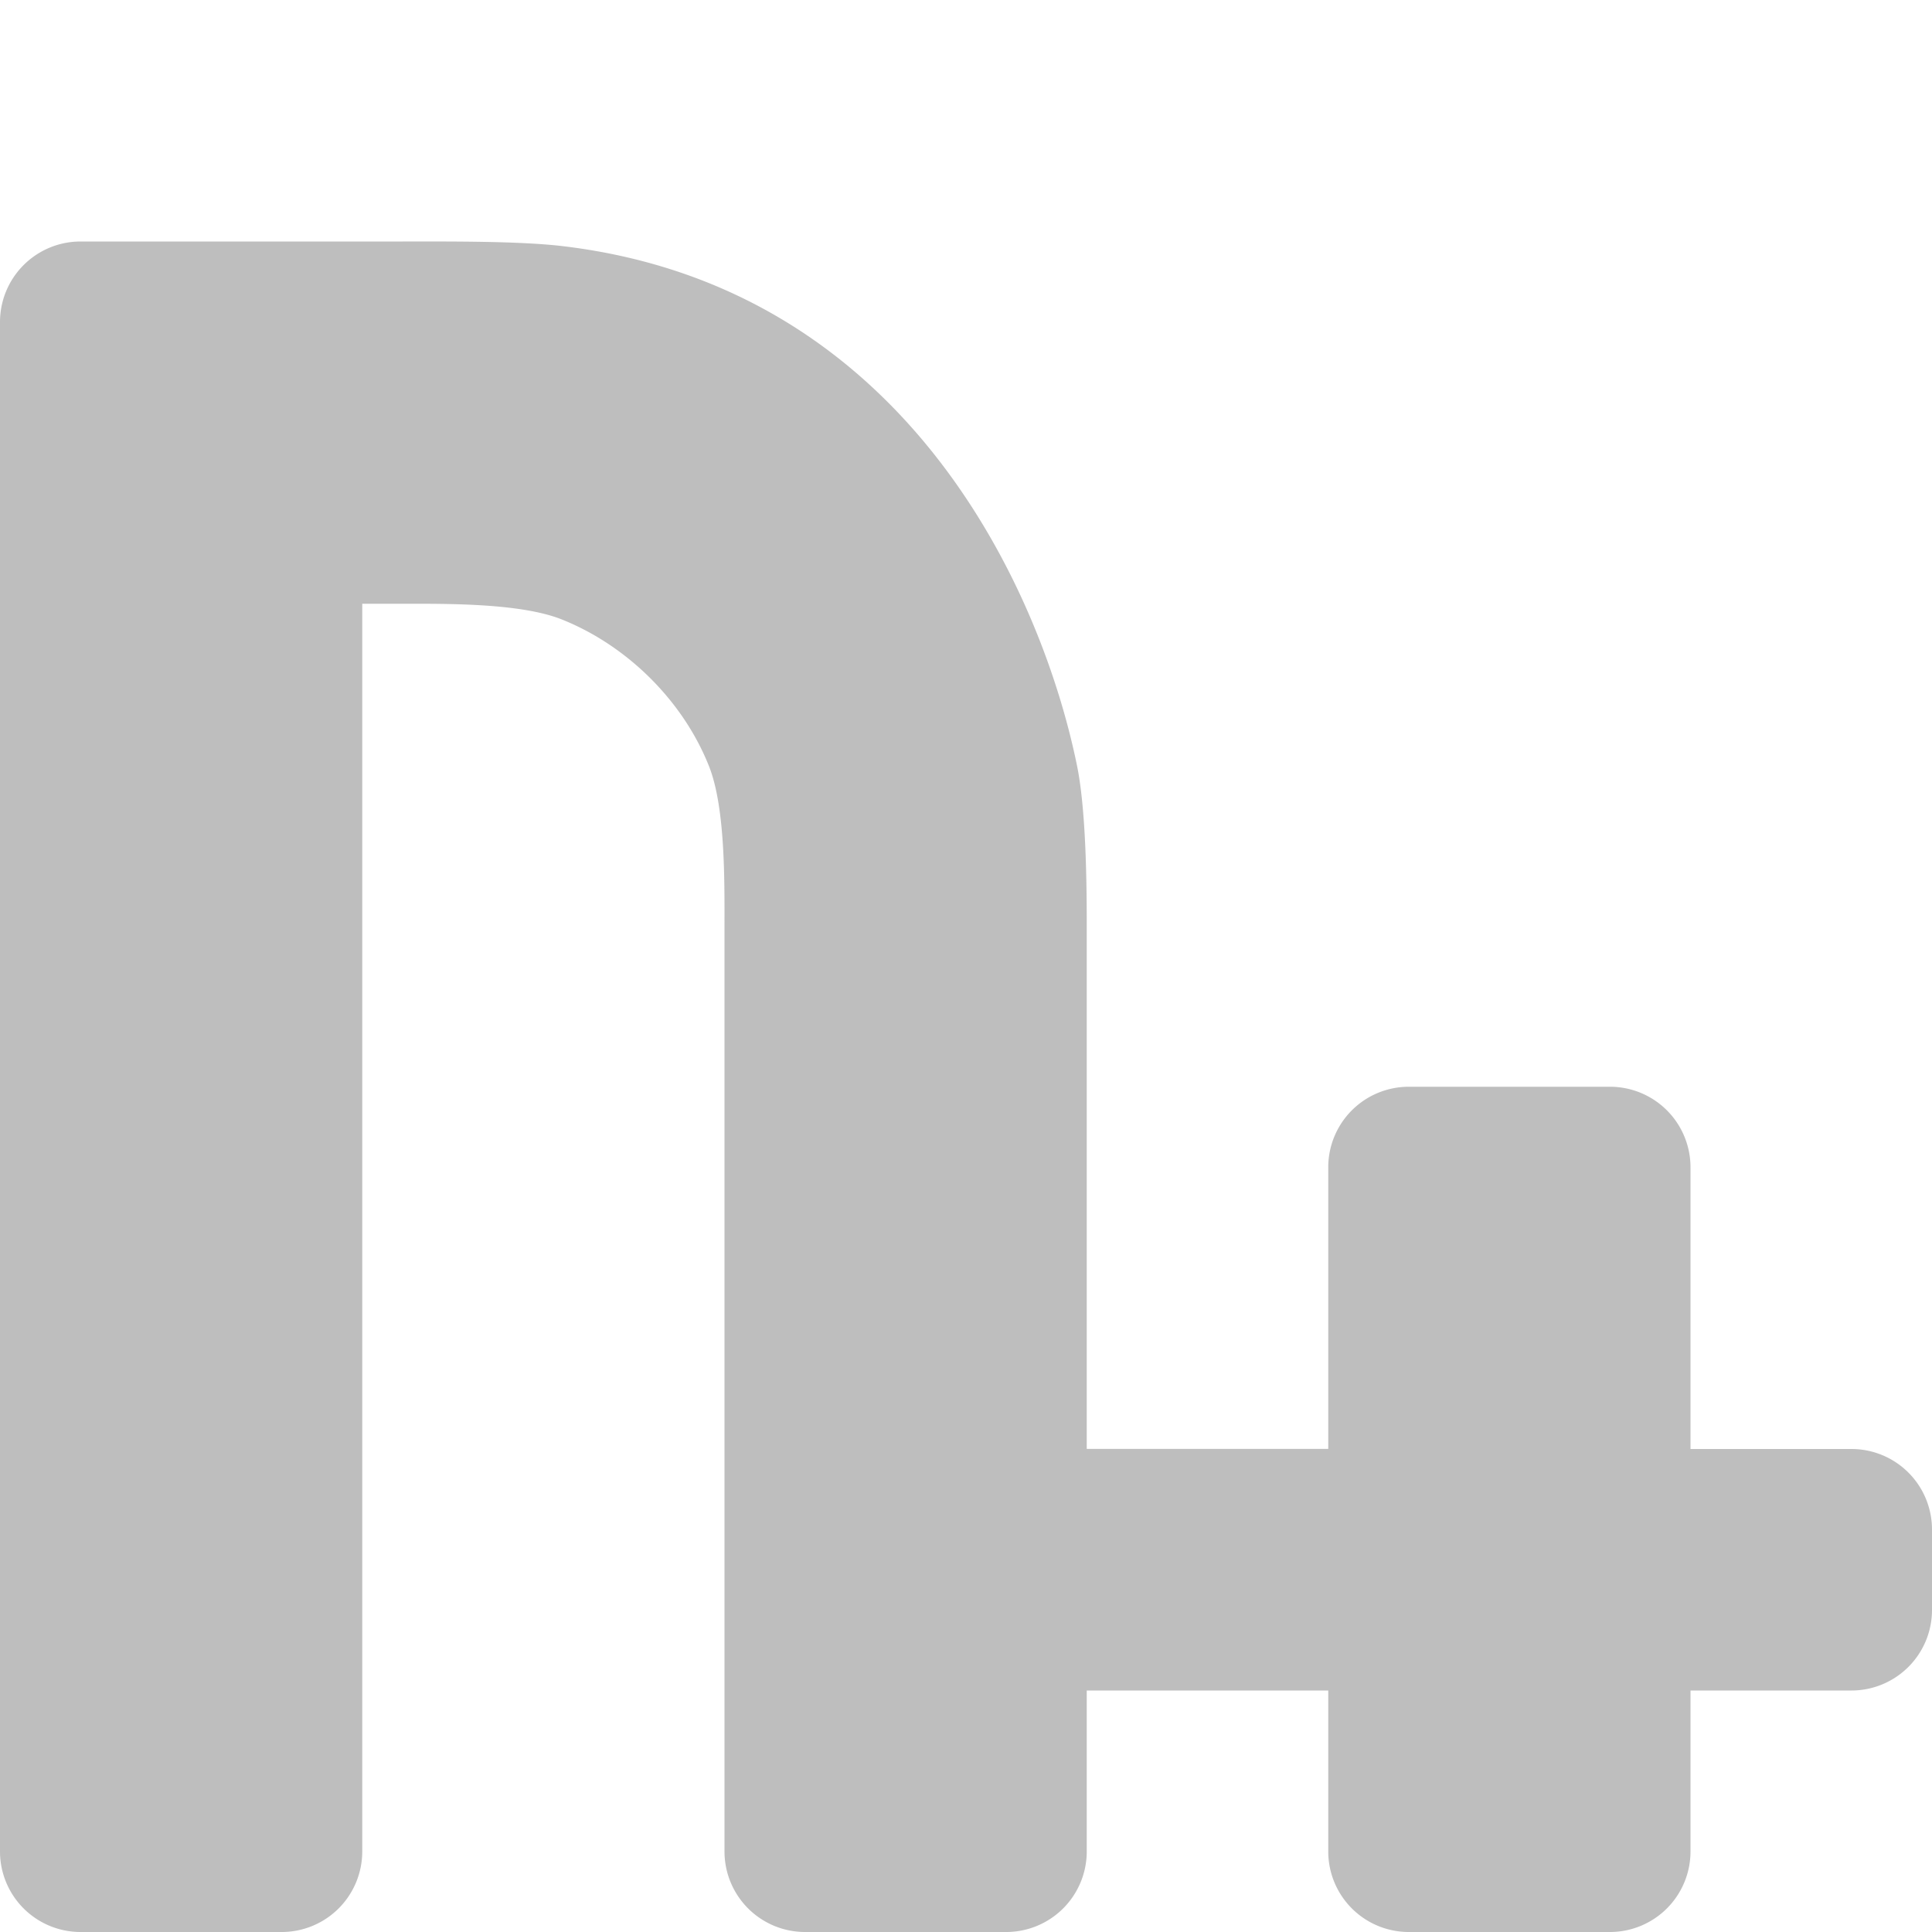 <?xml version="1.0" encoding="UTF-8" standalone="no"?>
<svg
   xmlns:dc="http://purl.org/dc/elements/1.1/"
   xmlns:cc="http://creativecommons.org/ns#"
   xmlns:rdf="http://www.w3.org/1999/02/22-rdf-syntax-ns#"
   xmlns:svg="http://www.w3.org/2000/svg"
   xmlns="http://www.w3.org/2000/svg"
   xmlns:sodipodi="http://sodipodi.sourceforge.net/DTD/sodipodi-0.dtd"
   xmlns:inkscape="http://www.inkscape.org/namespaces/inkscape"
   width="16"
   height="16"
   version="1.1"
   id="svg10"
   sodipodi:docname="source-symbolic-rounded.svg"
   inkscape:version="1.0.1 (3bc2e813f5, 2020-09-07)">
  <defs
     id="defs14">
    <inkscape:path-effect
       effect="fillet_chamfer"
       id="path-effect830"
       is_visible="true"
       lpeversion="1"
       satellites_param="F,0,0,1,0,2,0,1 @ F,0,0,1,0,2,0,1 @ F,0,0,1,0,2,0,1 @ F,0,0,1,0,0,0,1 @ F,0,0,1,0,2,0,1 @ F,0,0,1,0,2,0,1 @ F,0,0,1,0,2,0,1 @ F,0,0,1,0,2,0,1 @ F,0,0,1,0,0,0,1 @ F,0,0,1,0,0,0,1 @ F,0,0,1,0,2,0,1 @ F,0,0,1,0,2,0,1 @ F,0,0,1,0,0,0,1 @ F,0,0,1,0,2,0,1 @ F,0,0,1,0,2,0,1 @ F,0,0,1,0,0,0,1 @ F,0,0,1,0,2,0,1 @ F,0,0,1,0,2,0,1 @ F,0,0,1,0,0,0,1 @ F,0,0,1,0,0,0,1 @ F,0,0,1,0,2,0,1 @ F,0,0,1,0,2,0,1"
       unit="px"
       method="auto"
       mode="F"
       radius="2"
       chamfer_steps="1"
       flexible="false"
       use_knot_distance="true"
       apply_no_radius="true"
       apply_with_radius="true"
       only_selected="false"
       hide_knots="false" />
  </defs>
  <sodipodi:namedview
     pagecolor="#ffffff"
     bordercolor="#666666"
     borderopacity="1"
     objecttolerance="10"
     gridtolerance="10"
     guidetolerance="10"
     inkscape:pageopacity="0"
     inkscape:pageshadow="2"
     inkscape:window-width="1920"
     inkscape:window-height="1016"
     id="namedview12"
     showgrid="true"
     inkscape:zoom="22.627417"
     inkscape:cx="29.575265"
     inkscape:cy="15.000802"
     inkscape:window-x="0"
     inkscape:window-y="0"
     inkscape:window-maximized="1"
     inkscape:current-layer="svg10"
     fit-margin-top="0"
     fit-margin-left="0"
     fit-margin-right="0"
     fit-margin-bottom="0"
     inkscape:document-rotation="0">
    <inkscape:grid
       type="xygrid"
       id="grid832" />
  </sodipodi:namedview>
  <path
     d="M 0,2.666 V 15.333 a 0.667,0.667 0 0 0 0.667,0.667 H 2.333 A 0.667,0.667 0 0 0 3,15.333 V 5 h 0.333 c 0.368,0 0.976,-0.006 1.317,0.129 0.539,0.214 1.007,0.672 1.223,1.22 0.134,0.341 0.127,0.949 0.127,1.317 v 7.667 a 0.667,0.667 0 0 0 0.667,0.667 H 8.333 A 0.667,0.667 0 0 0 9,15.333 V 14 H 11 v 1.333 a 0.667,0.667 0 0 0 0.667,0.667 h 1.667 A 0.667,0.667 0 0 0 14,15.333 v -1.333 h 1.333 A 0.667,0.667 0 0 0 16,13.333 V 12.666 A 0.667,0.667 0 0 0 15.333,12 H 14 V 9.666 A 0.667,0.667 0 0 0 13.333,9 H 11.667 A 0.667,0.667 0 0 0 11,9.666 v 2.333 H 9 V 7.666 c 0,-0.368 -0.007,-0.967 -0.081,-1.327 C 8.636,4.951 7.541,2.384 4.665,2.039 4.3,1.995 3.702,2 3.333,2 H 0.667 A 0.667,0.667 0 0 0 0,2.666 Z"
     fill="#bebebe"
     id="path4"
     sodipodi:nodetypes="ccccssccccccccccccccssc"
     style="stroke-width:1" />
</svg>
